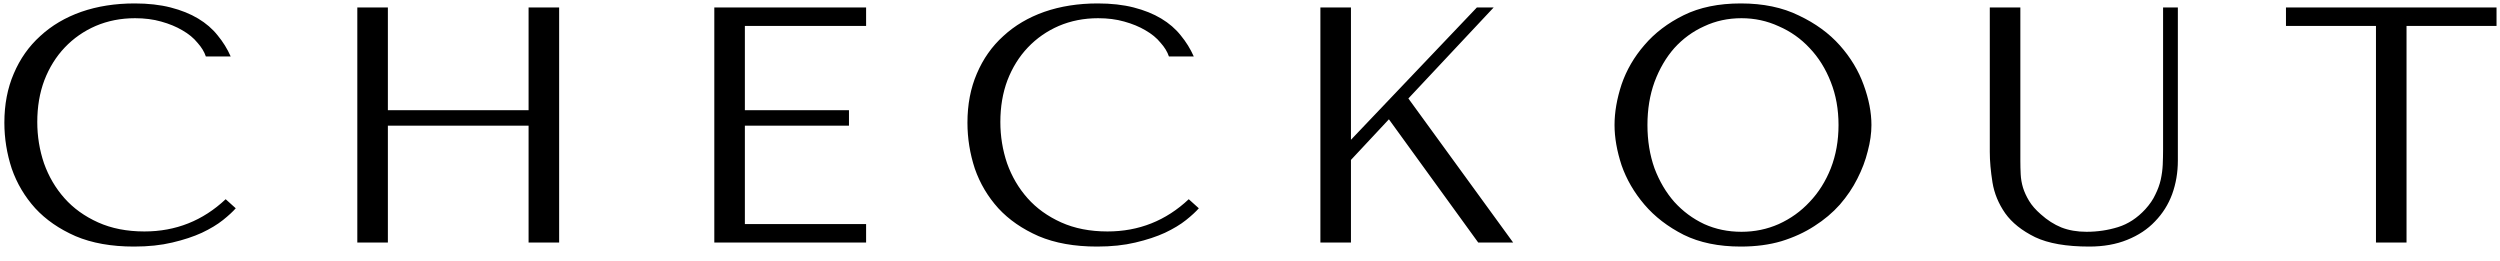 <svg width="134" height="14" viewBox="0 0 134 14" fill="none" xmlns="http://www.w3.org/2000/svg">
<path d="M12.096 10.678C10.872 11.83 9.42 12.406 7.74 12.406C6.804 12.406 5.976 12.244 5.256 11.92C4.536 11.596 3.936 11.164 3.456 10.624C2.976 10.084 2.61 9.46 2.358 8.752C2.118 8.044 1.998 7.306 1.998 6.538C1.998 5.722 2.124 4.978 2.376 4.306C2.64 3.622 3.006 3.034 3.474 2.542C3.942 2.05 4.494 1.666 5.13 1.39C5.778 1.114 6.48 0.976 7.236 0.976C7.752 0.976 8.22 1.036 8.64 1.156C9.072 1.276 9.45 1.432 9.774 1.624C10.11 1.816 10.38 2.038 10.584 2.29C10.8 2.53 10.95 2.776 11.034 3.028H12.366C12.186 2.62 11.952 2.242 11.664 1.894C11.388 1.546 11.04 1.246 10.62 0.994C10.2 0.742 9.708 0.544 9.144 0.4C8.58 0.256 7.938 0.184 7.218 0.184C6.174 0.184 5.22 0.334 4.356 0.634C3.504 0.934 2.772 1.366 2.16 1.93C1.548 2.482 1.074 3.154 0.738 3.946C0.402 4.726 0.234 5.602 0.234 6.574C0.234 7.414 0.366 8.236 0.63 9.04C0.906 9.832 1.326 10.54 1.89 11.164C2.454 11.776 3.174 12.274 4.05 12.658C4.926 13.03 5.97 13.216 7.182 13.216C7.95 13.216 8.634 13.144 9.234 13C9.846 12.856 10.374 12.682 10.818 12.478C11.274 12.262 11.652 12.034 11.952 11.794C12.252 11.554 12.48 11.344 12.636 11.164L12.096 10.678ZM20.79 6.736H28.332V13H29.97V0.4H28.332V5.908H20.79V0.4H19.152V13H20.79V6.736ZM38.287 0.4V13H46.423V12.01H39.925V6.736H45.505V5.908H39.925V1.39H46.423V0.4H38.287ZM63.717 10.678C62.493 11.83 61.041 12.406 59.361 12.406C58.425 12.406 57.597 12.244 56.877 11.92C56.157 11.596 55.557 11.164 55.077 10.624C54.597 10.084 54.231 9.46 53.979 8.752C53.739 8.044 53.619 7.306 53.619 6.538C53.619 5.722 53.745 4.978 53.997 4.306C54.261 3.622 54.627 3.034 55.095 2.542C55.563 2.05 56.115 1.666 56.751 1.39C57.399 1.114 58.101 0.976 58.857 0.976C59.373 0.976 59.841 1.036 60.261 1.156C60.693 1.276 61.071 1.432 61.395 1.624C61.731 1.816 62.001 2.038 62.205 2.29C62.421 2.53 62.571 2.776 62.655 3.028H63.987C63.807 2.62 63.573 2.242 63.285 1.894C63.009 1.546 62.661 1.246 62.241 0.994C61.821 0.742 61.329 0.544 60.765 0.4C60.201 0.256 59.559 0.184 58.839 0.184C57.795 0.184 56.841 0.334 55.977 0.634C55.125 0.934 54.393 1.366 53.781 1.93C53.169 2.482 52.695 3.154 52.359 3.946C52.023 4.726 51.855 5.602 51.855 6.574C51.855 7.414 51.987 8.236 52.251 9.04C52.527 9.832 52.947 10.54 53.511 11.164C54.075 11.776 54.795 12.274 55.671 12.658C56.547 13.03 57.591 13.216 58.803 13.216C59.571 13.216 60.255 13.144 60.855 13C61.467 12.856 61.995 12.682 62.439 12.478C62.895 12.262 63.273 12.034 63.573 11.794C63.873 11.554 64.101 11.344 64.257 11.164L63.717 10.678ZM70.773 13H72.411V8.572L74.445 6.394L79.233 13H81.105L75.489 5.278L80.061 0.4H79.161L72.411 7.492V0.4H70.773V13ZM86.539 6.7C86.539 7.372 86.665 8.092 86.917 8.86C87.181 9.616 87.589 10.318 88.141 10.966C88.693 11.614 89.395 12.154 90.247 12.586C91.099 13.006 92.119 13.216 93.307 13.216C94.111 13.216 94.837 13.12 95.485 12.928C96.145 12.724 96.733 12.454 97.249 12.118C97.777 11.782 98.233 11.398 98.617 10.966C99.001 10.522 99.313 10.06 99.553 9.58C99.805 9.088 99.991 8.596 100.111 8.104C100.243 7.612 100.309 7.144 100.309 6.7C100.309 6.028 100.171 5.314 99.895 4.558C99.619 3.79 99.193 3.082 98.617 2.434C98.041 1.786 97.309 1.252 96.421 0.832C95.545 0.4 94.507 0.184 93.307 0.184C92.119 0.184 91.099 0.394 90.247 0.814C89.395 1.234 88.693 1.768 88.141 2.416C87.589 3.052 87.181 3.754 86.917 4.522C86.665 5.29 86.539 6.016 86.539 6.7ZM88.303 6.7C88.303 5.86 88.429 5.092 88.681 4.396C88.945 3.688 89.299 3.082 89.743 2.578C90.199 2.074 90.733 1.684 91.345 1.408C91.957 1.12 92.623 0.976 93.343 0.976C94.051 0.976 94.717 1.12 95.341 1.408C95.977 1.684 96.529 2.074 96.997 2.578C97.477 3.082 97.855 3.688 98.131 4.396C98.407 5.092 98.545 5.86 98.545 6.7C98.545 7.54 98.407 8.314 98.131 9.022C97.855 9.718 97.477 10.318 96.997 10.822C96.529 11.326 95.977 11.722 95.341 12.01C94.717 12.286 94.051 12.424 93.343 12.424C92.623 12.424 91.957 12.286 91.345 12.01C90.733 11.722 90.199 11.326 89.743 10.822C89.299 10.318 88.945 9.718 88.681 9.022C88.429 8.314 88.303 7.54 88.303 6.7ZM106.653 0.4V8.14C106.653 8.632 106.701 9.178 106.797 9.778C106.893 10.366 107.121 10.918 107.481 11.434C107.841 11.938 108.375 12.364 109.083 12.712C109.791 13.048 110.757 13.216 111.981 13.216C112.749 13.216 113.427 13.096 114.015 12.856C114.615 12.616 115.113 12.286 115.509 11.866C115.917 11.446 116.223 10.96 116.427 10.408C116.631 9.844 116.733 9.244 116.733 8.608V0.4H115.941V8.014C115.941 8.278 115.935 8.548 115.923 8.824C115.911 9.088 115.875 9.358 115.815 9.634C115.755 9.898 115.659 10.162 115.527 10.426C115.407 10.69 115.227 10.954 114.987 11.218C114.555 11.686 114.069 12.004 113.529 12.172C112.989 12.34 112.425 12.424 111.837 12.424C111.333 12.424 110.883 12.346 110.487 12.19C110.103 12.034 109.737 11.8 109.389 11.488C109.113 11.248 108.903 11.008 108.759 10.768C108.615 10.528 108.507 10.294 108.435 10.066C108.363 9.826 108.321 9.586 108.309 9.346C108.297 9.106 108.291 8.866 108.291 8.626V0.4H106.653ZM128.99 13V1.39H133.814V0.4H122.528V1.39H127.352V13H128.99Z" fill="black"/>
</svg>
